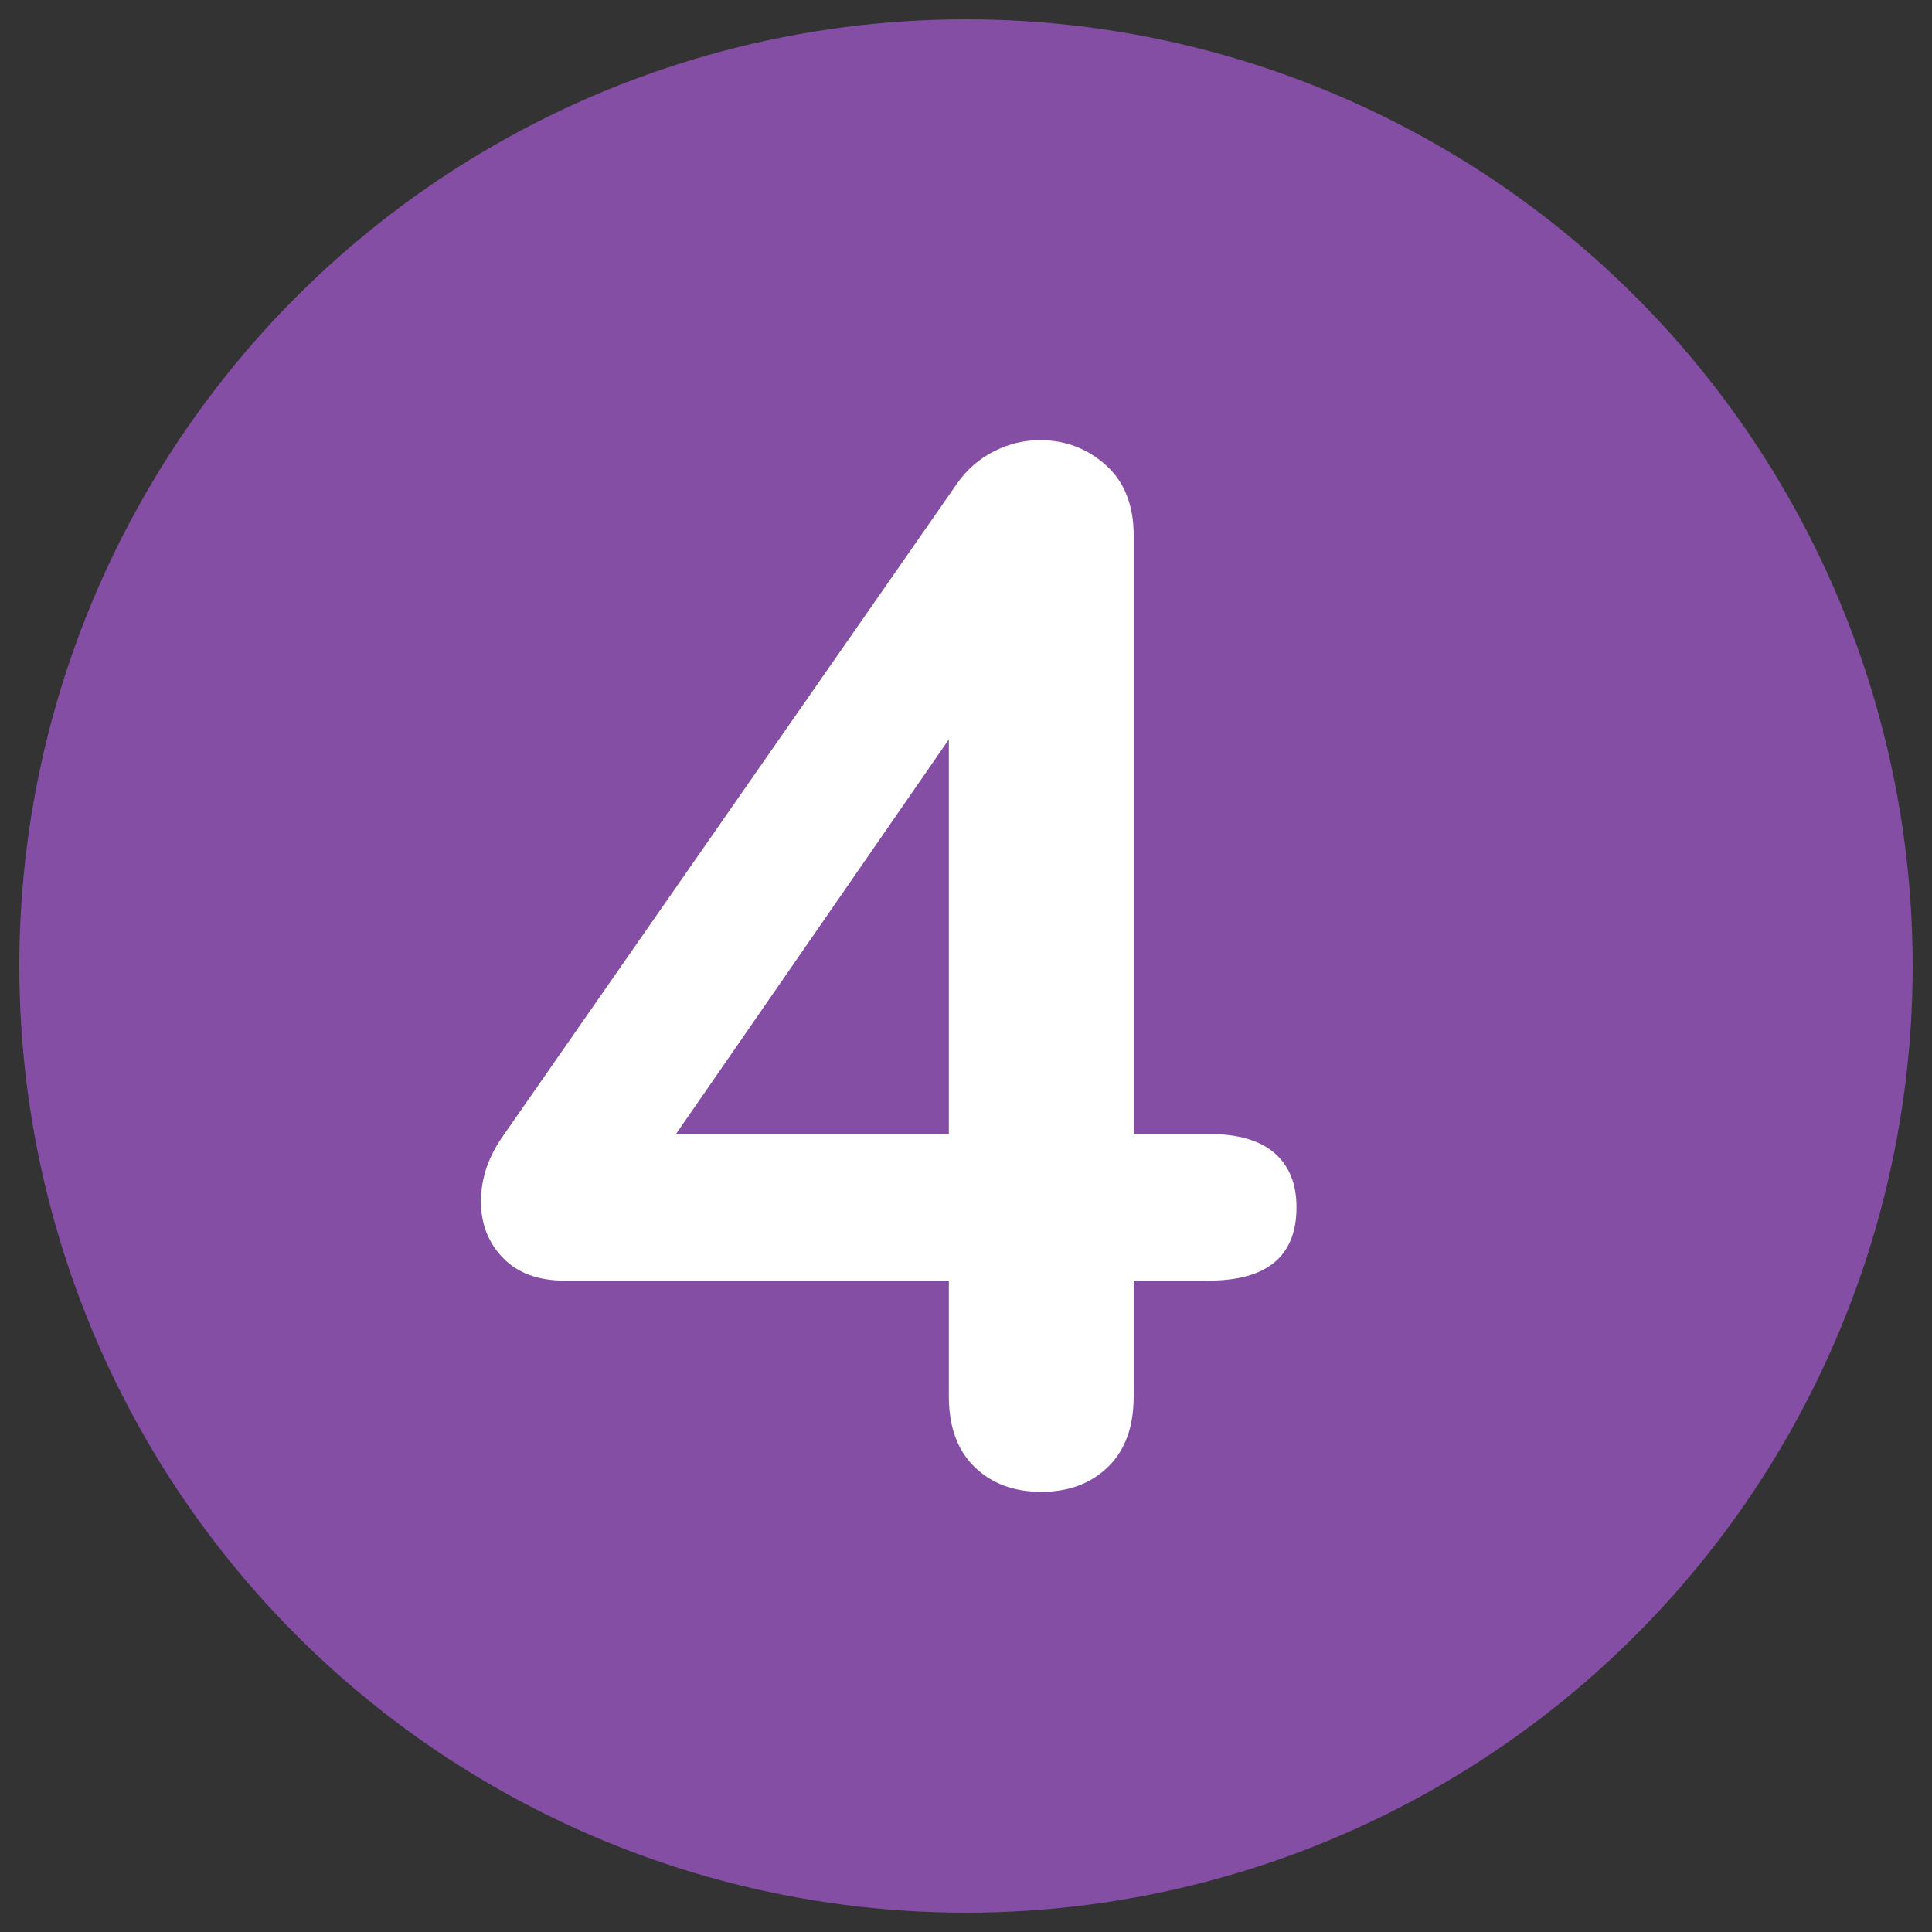 <?xml version="1.0" encoding="utf-8"?>
<!-- Generator: Adobe Illustrator 22.1.0, SVG Export Plug-In . SVG Version: 6.00 Build 0)  -->
<svg version="1.1" id="Layer_1" xmlns="http://www.w3.org/2000/svg" xmlns:xlink="http://www.w3.org/1999/xlink" x="0px" y="0px"
	 viewBox="0 0 500 500" style="enable-background:new 0 0 500 500;" xml:space="preserve">
<rect x="0" y="0" width="500" height="500" fill="#333333" stroke="none"/>
<style type="text/css">
	.st0{fill:#854EA5;}
	.st1{fill:#FFFFFF;}
</style>
<circle class="st0" cx="250" cy="250" r="245"/>
<g>
	<g>
		<path class="st1" d="M329.836,298.4c3.797,3.292,5.694,7.972,5.694,14.045
			c0,12.658-7.592,18.98-22.776,18.98h-19.359v29.989
			c0,7.847-2.219,13.921-6.644,18.221c-4.431,4.301-10.19,6.453-17.272,6.453
			c-7.088,0-12.847-2.152-17.271-6.453c-4.431-4.3-6.644-10.374-6.644-18.221
			v-29.989h-99.456c-6.834,0-12.148-1.957-15.943-5.884
			c-3.797-3.921-5.694-8.79-5.694-14.615c0-6.073,2.022-11.892,6.073-17.462
			l117.299-168.544c2.526-3.541,5.693-6.264,9.49-8.162
			c3.796-1.898,7.716-2.848,11.768-2.848c6.577,0,12.271,2.154,17.082,6.454
			c4.805,4.306,7.213,10.38,7.213,18.221v154.879h19.359
			C320.346,293.465,326.04,295.114,329.836,298.4z M174.957,293.465h70.606V191.351
			L174.957,293.465z"/>
	</g>
</g>
</svg>
